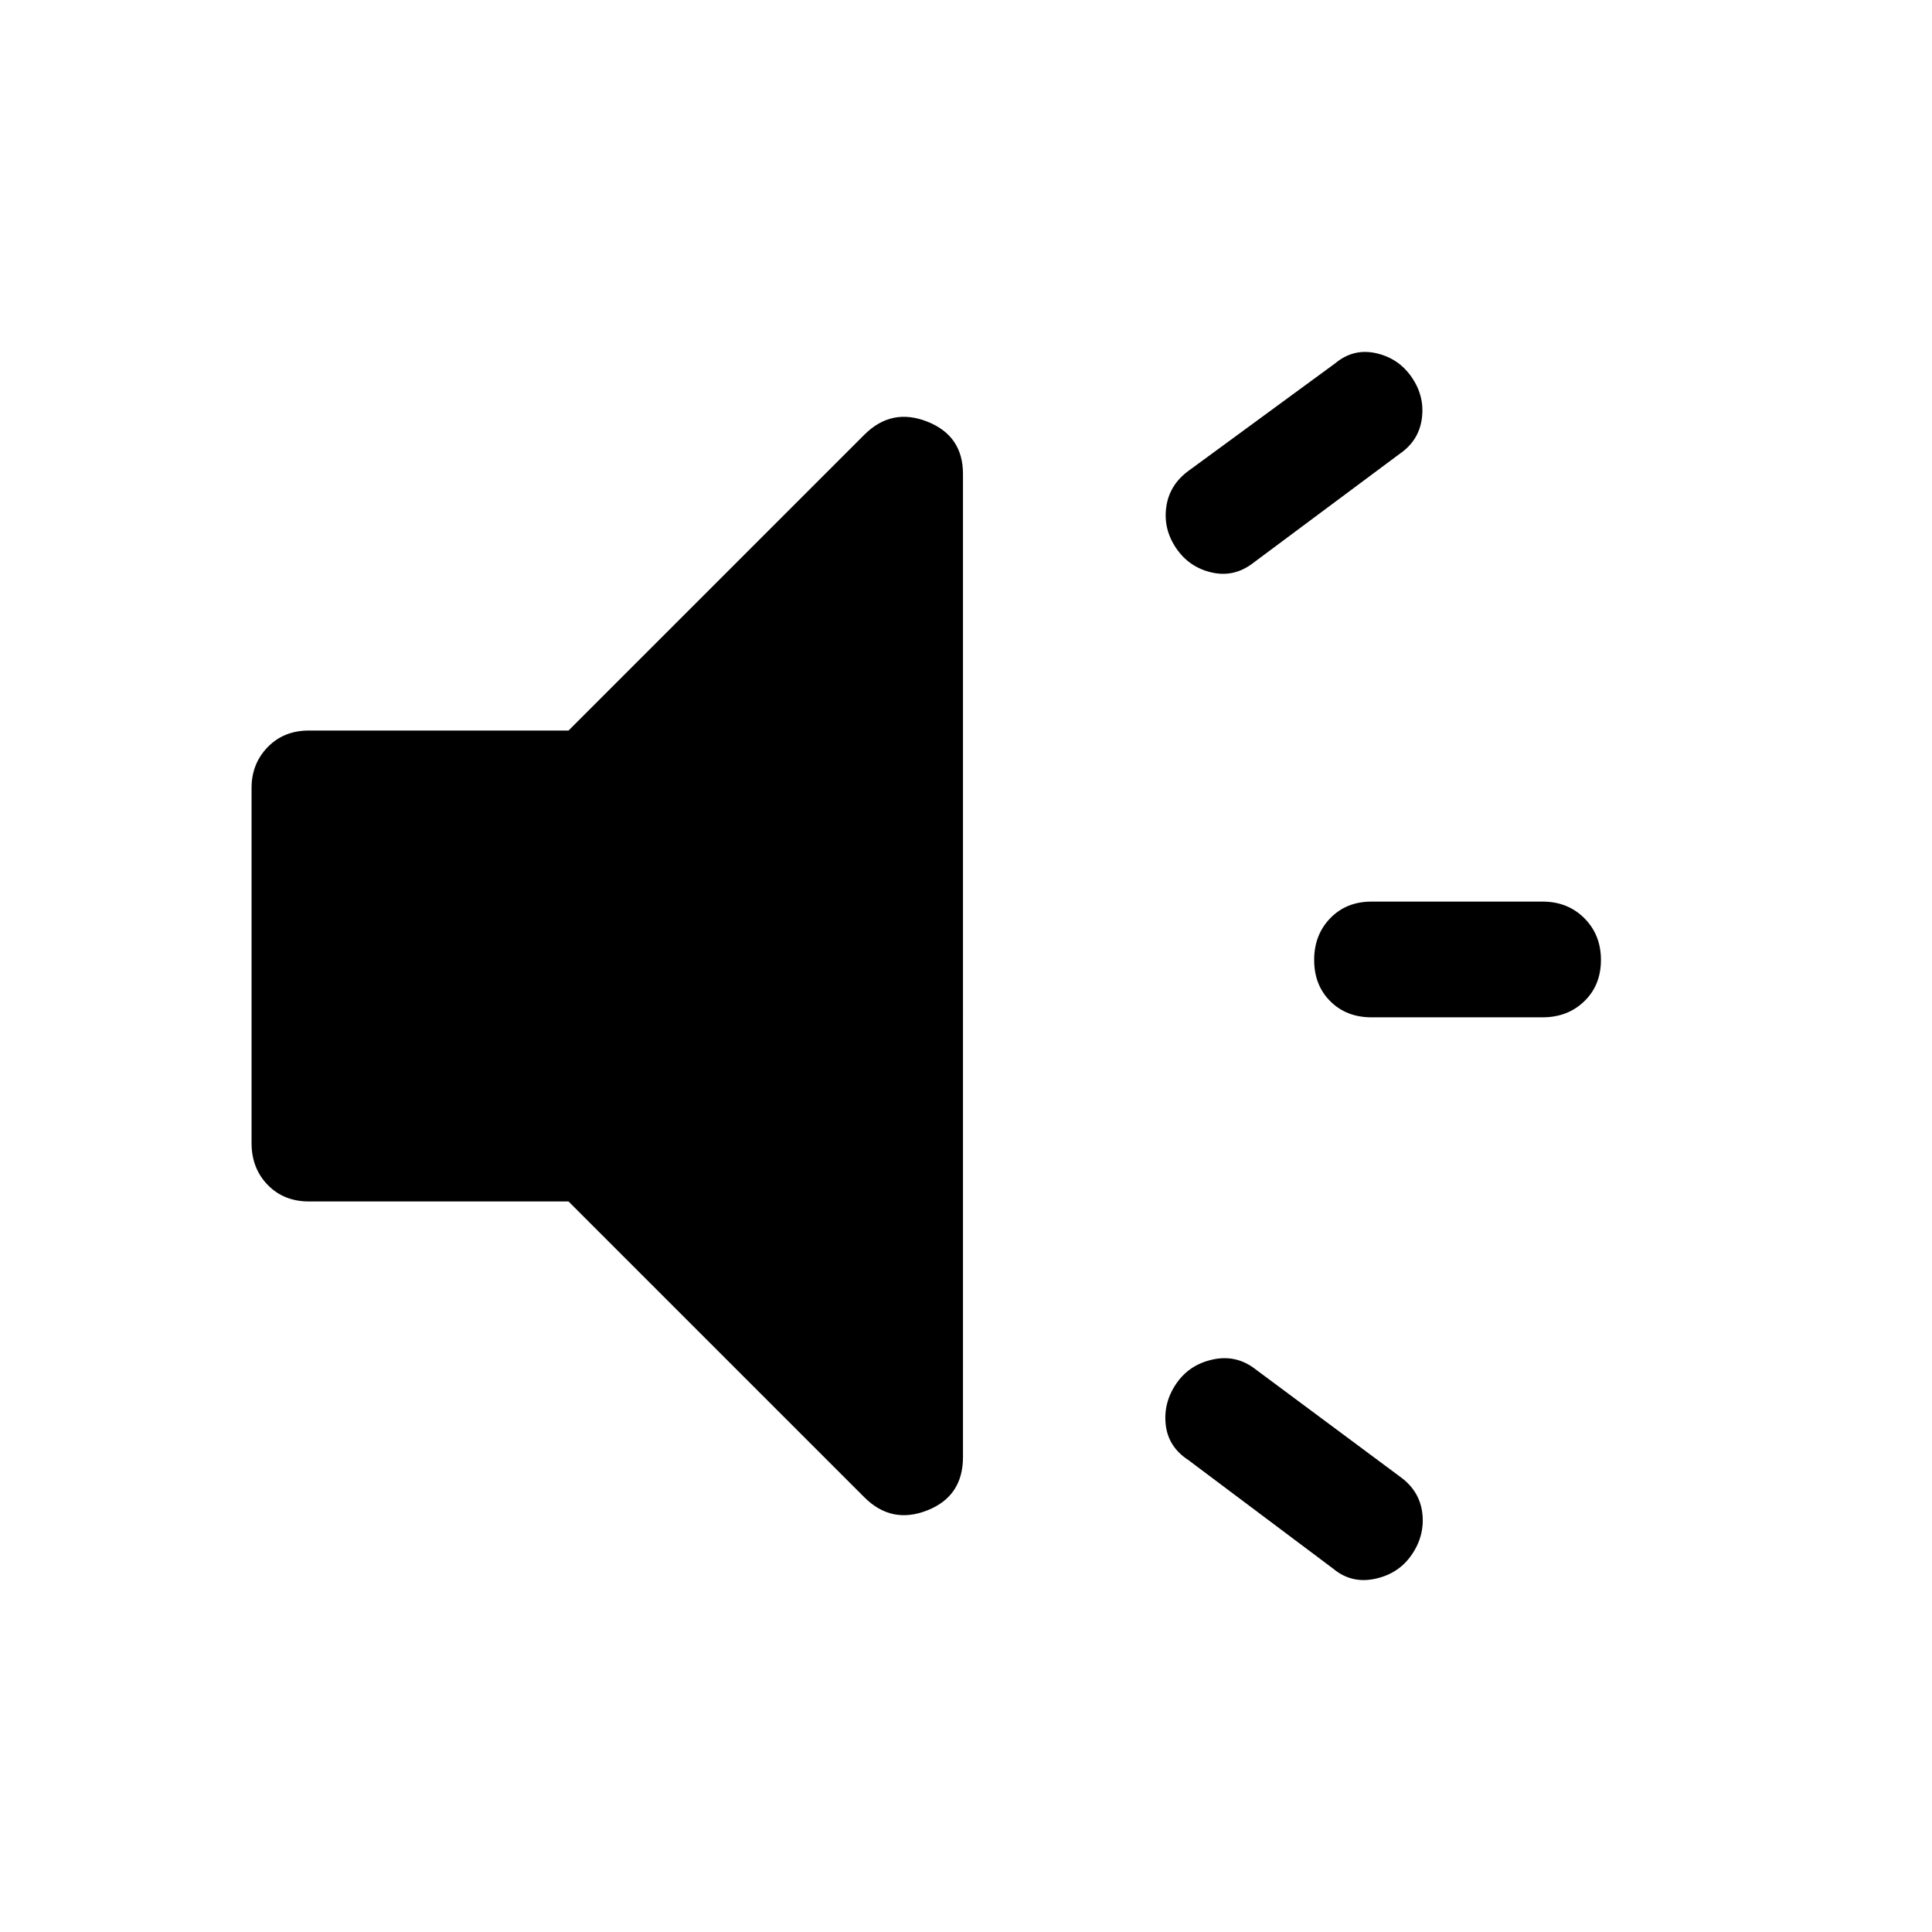 <svg xmlns="http://www.w3.org/2000/svg" height="48" viewBox="0 -960 960 960" width="48"><path d="M766.5-454.5h-85q-12.5 0-20.5-8t-8-20.5q0-12.5 8-20.75t20.5-8.25h85q12.5 0 20.75 8.25T795.5-483q0 12.5-8.25 20.5t-20.75 8Zm-182 182q6.5-9.5 18.25-12t21.25 5l72 53.5q9.5 7 10.75 18t-5.25 20.5q-6.5 9.5-18.25 12t-20.75-5l-72-54q-10-6.5-11.25-17.5t5.25-20.5Zm111-462-72.5 54q-9.5 7.5-20.75 5t-17.75-12q-6.5-9.5-5-20.5t11-18l73-53.5q9-7.5 20.25-5t17.75 12q6.5 9.5 5 20.5t-11 17.5ZM282.5-363h-129q-12.5 0-20.5-8.25T125-392v-176.5q0-12 8-20.25t20.5-8.25h129l147-147q13.5-13.5 31.25-6.5t17.75 26V-236q0 19.5-17.75 26.5T429.5-216l-147-147Z"/></svg>